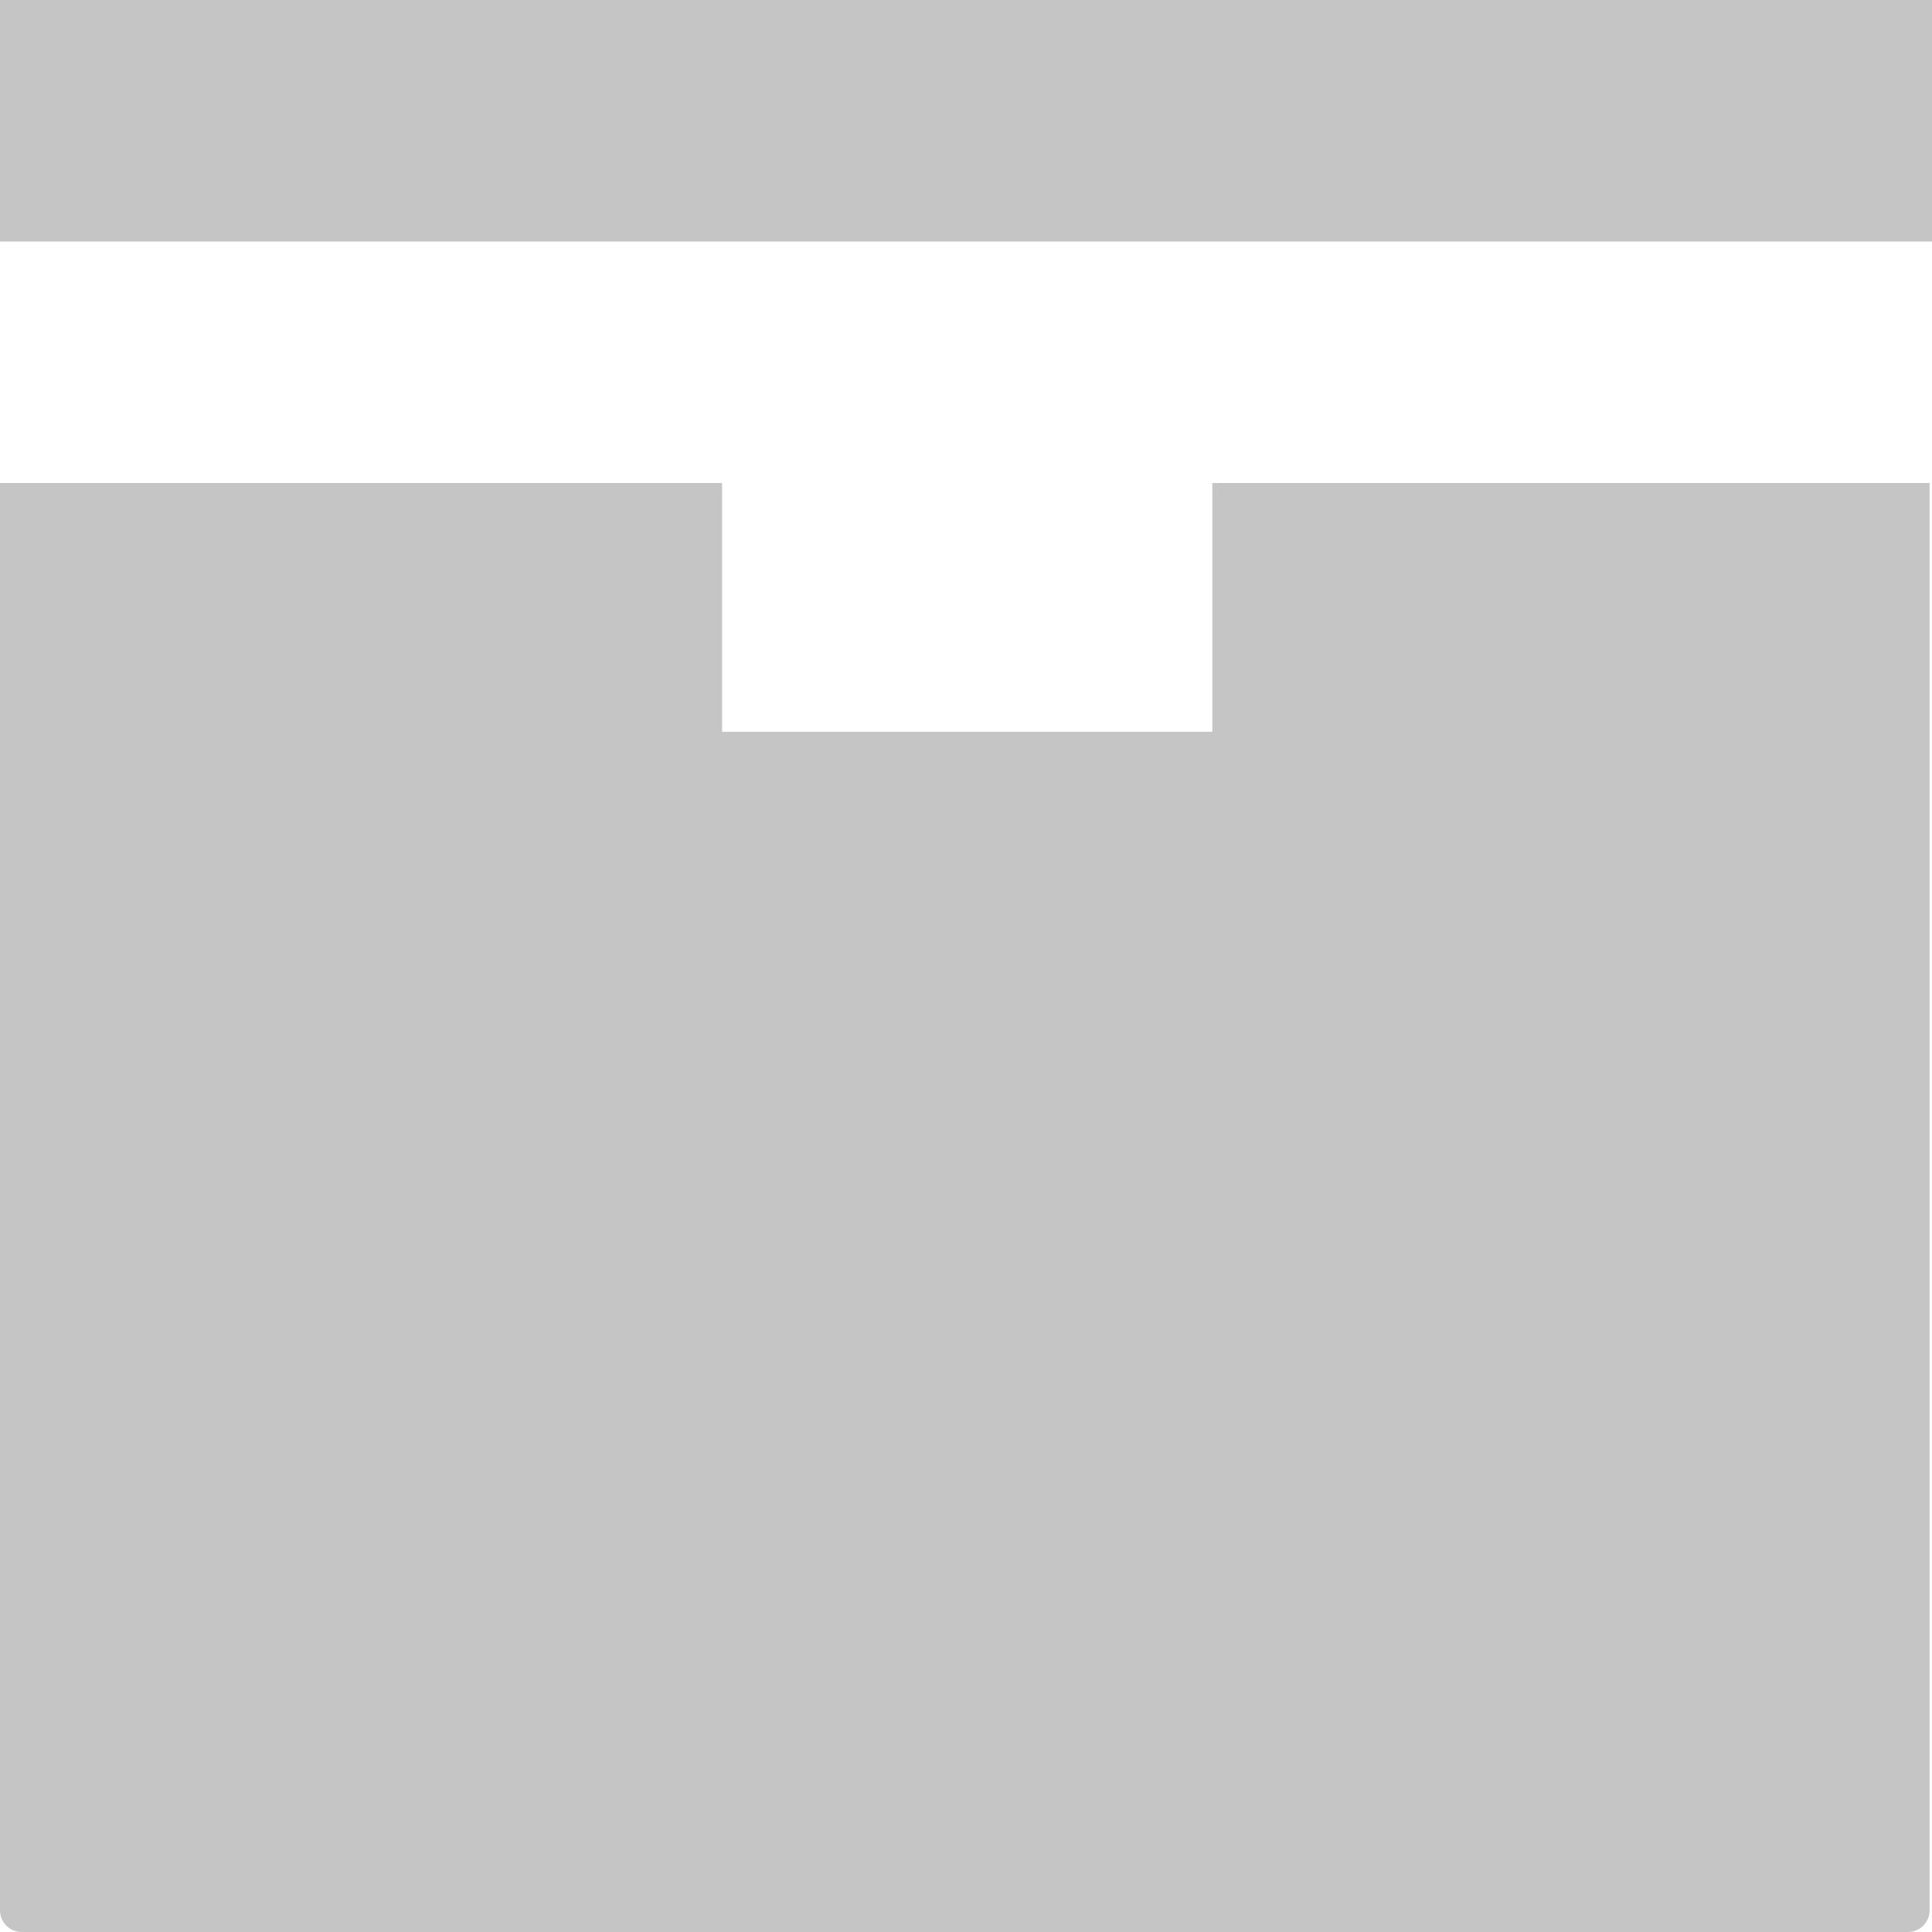 <svg xmlns="http://www.w3.org/2000/svg" width="8" height="8" viewBox="0 0 8 8">
  <path fill="#C5C5C5" d="M0 0v1h8v-1h-8zm0 2v5.91c0 .05.04.09.09.09h7.81c.05 0 .09-.04.09-.09v-5.91h-2.97v1.03h-2.03v-1.03h-3z" />
</svg>